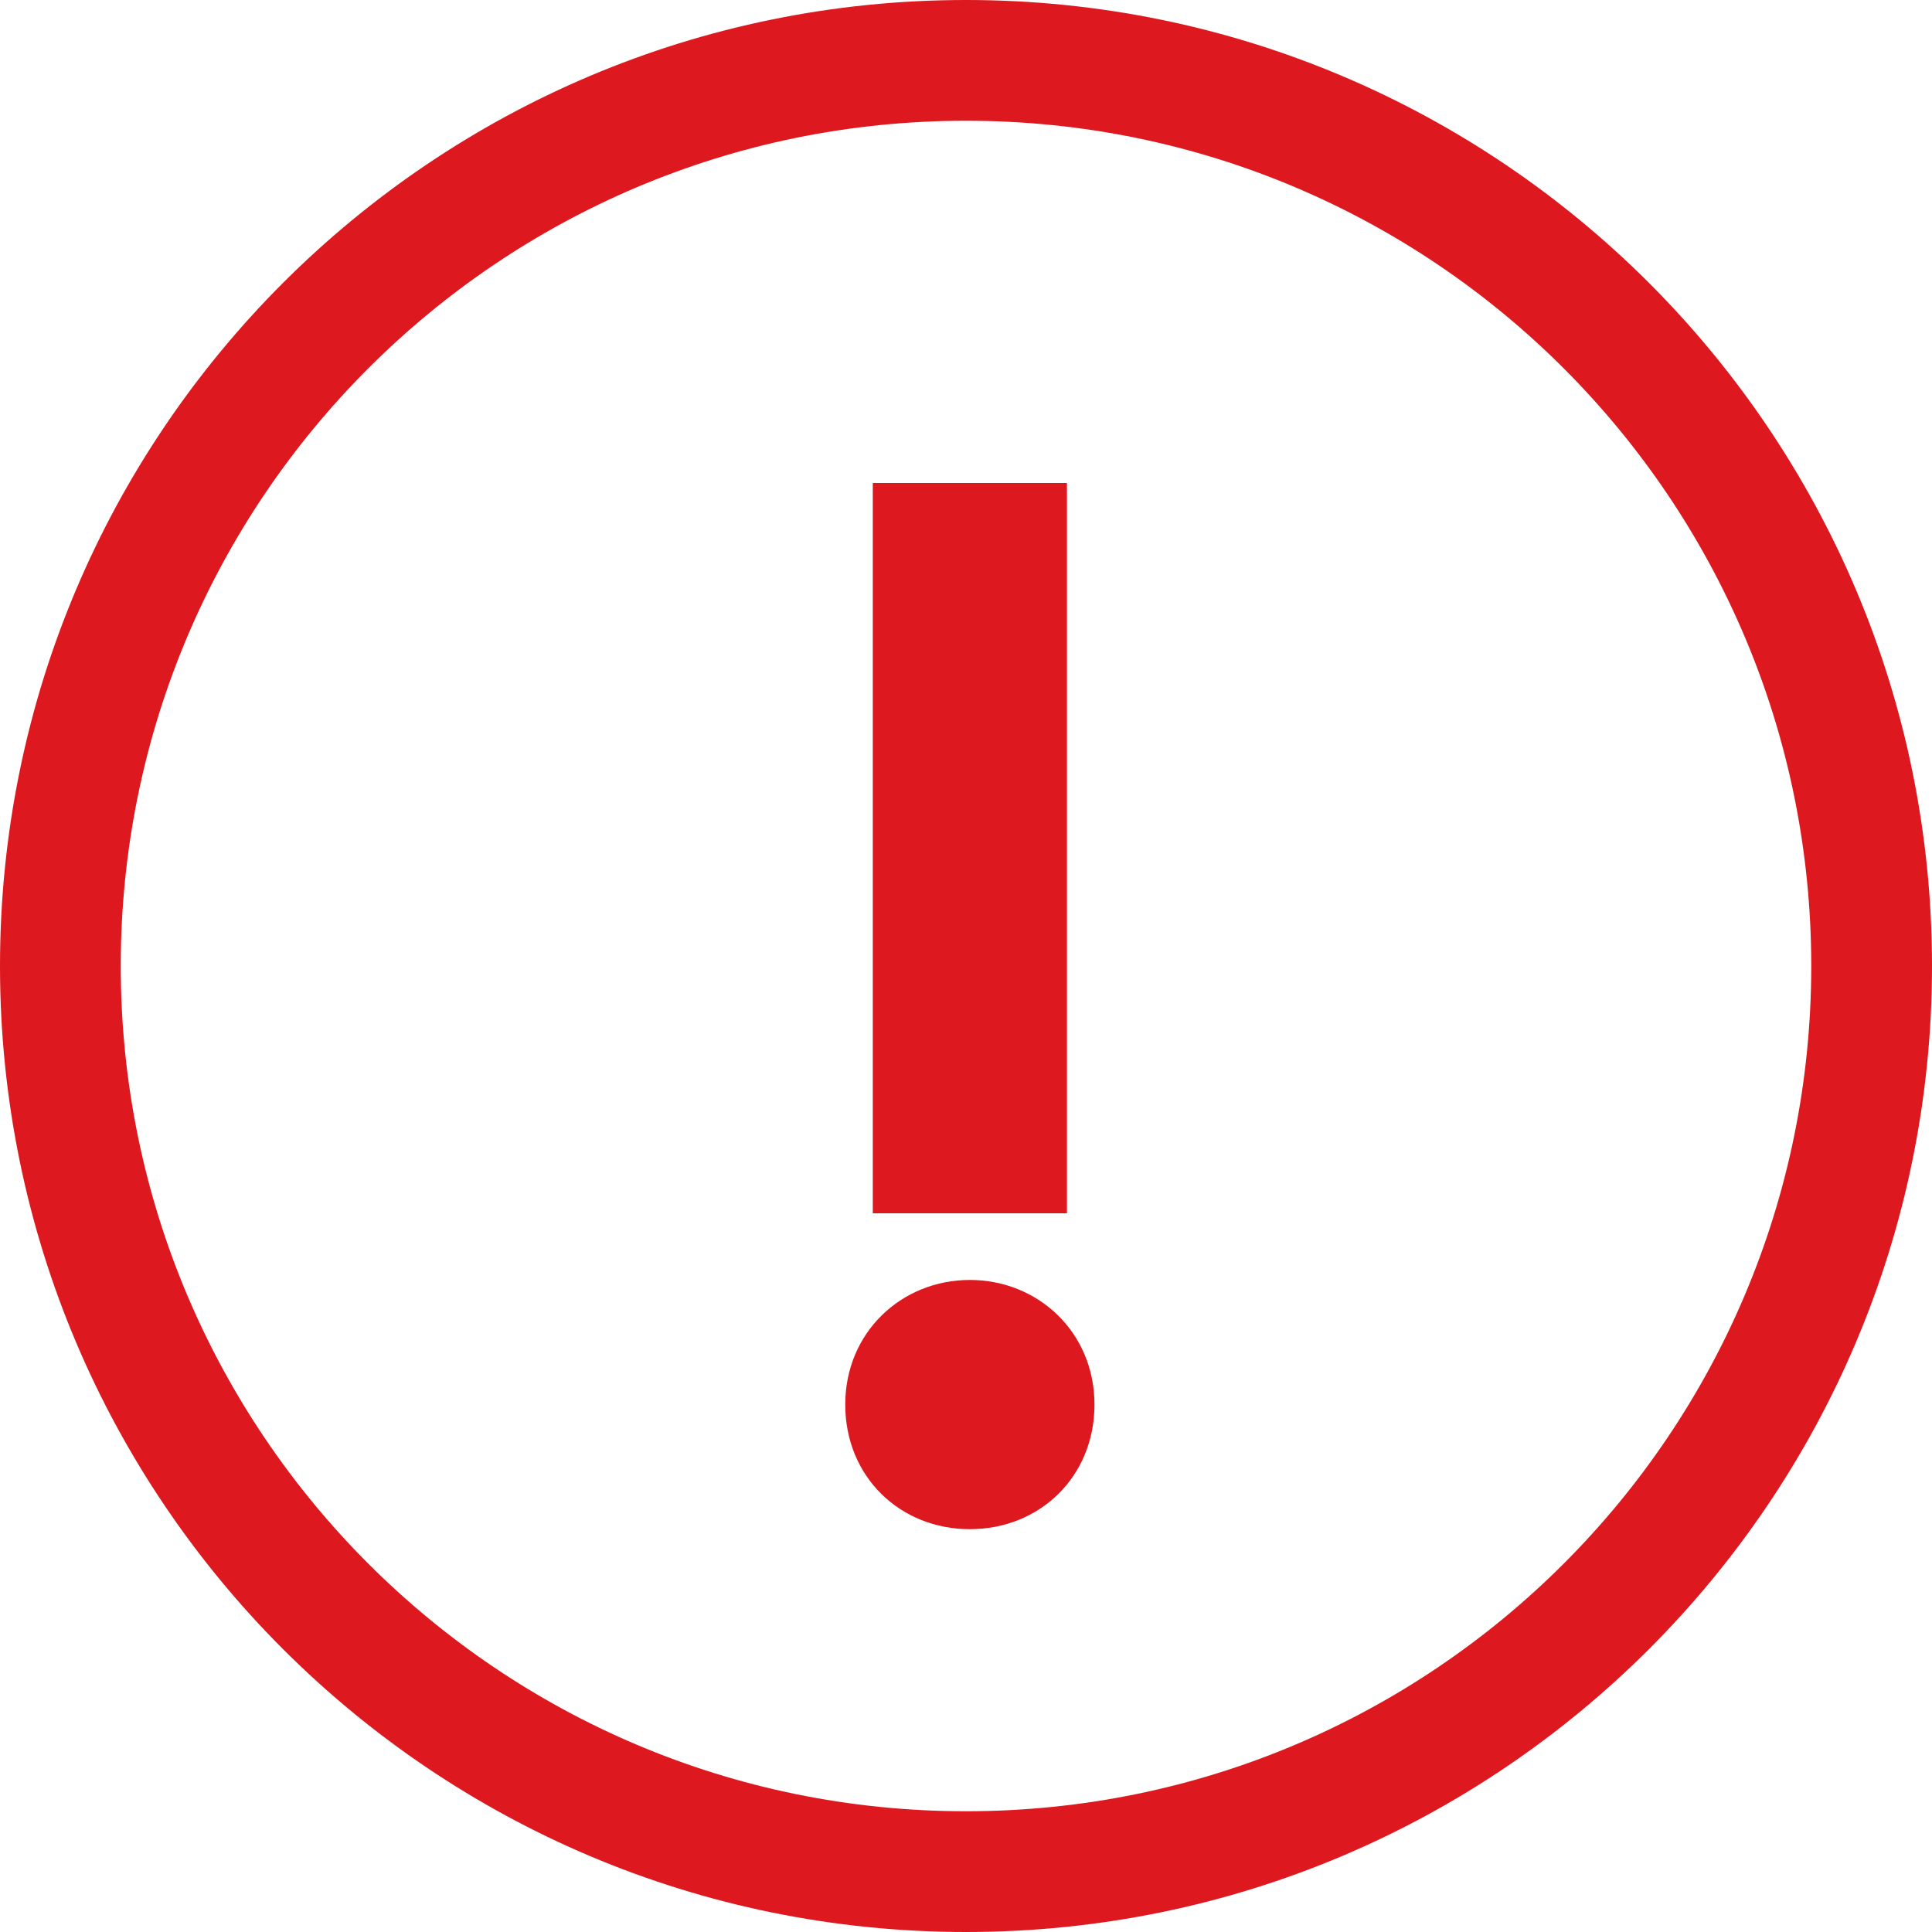 <svg width="16" height="16" viewBox="0 0 16 16" fill="none" xmlns="http://www.w3.org/2000/svg">
<path fill-rule="evenodd" clip-rule="evenodd" d="M8 0C12.418 0 16 3.582 16 8C16 12.418 12.418 16 8 16C3.582 16 0 12.418 0 8C0 3.582 3.582 0 8 0ZM8 1C4.134 1 1 4.134 1 8C1 11.866 4.134 15 8 15C11.866 15 15 11.866 15 8C15 4.134 11.866 1 8 1Z" fill="#DD191F"/>
<path fill-rule="evenodd" clip-rule="evenodd" d="M8.836 10.048V4H7.228V10.048H8.836ZM8.032 12.664C8.608 12.664 9.064 12.232 9.064 11.632C9.064 11.032 8.596 10.6 8.032 10.6C7.468 10.6 7 11.032 7 11.632C7 12.232 7.456 12.664 8.032 12.664Z" fill="#DD191F"/>
</svg>
